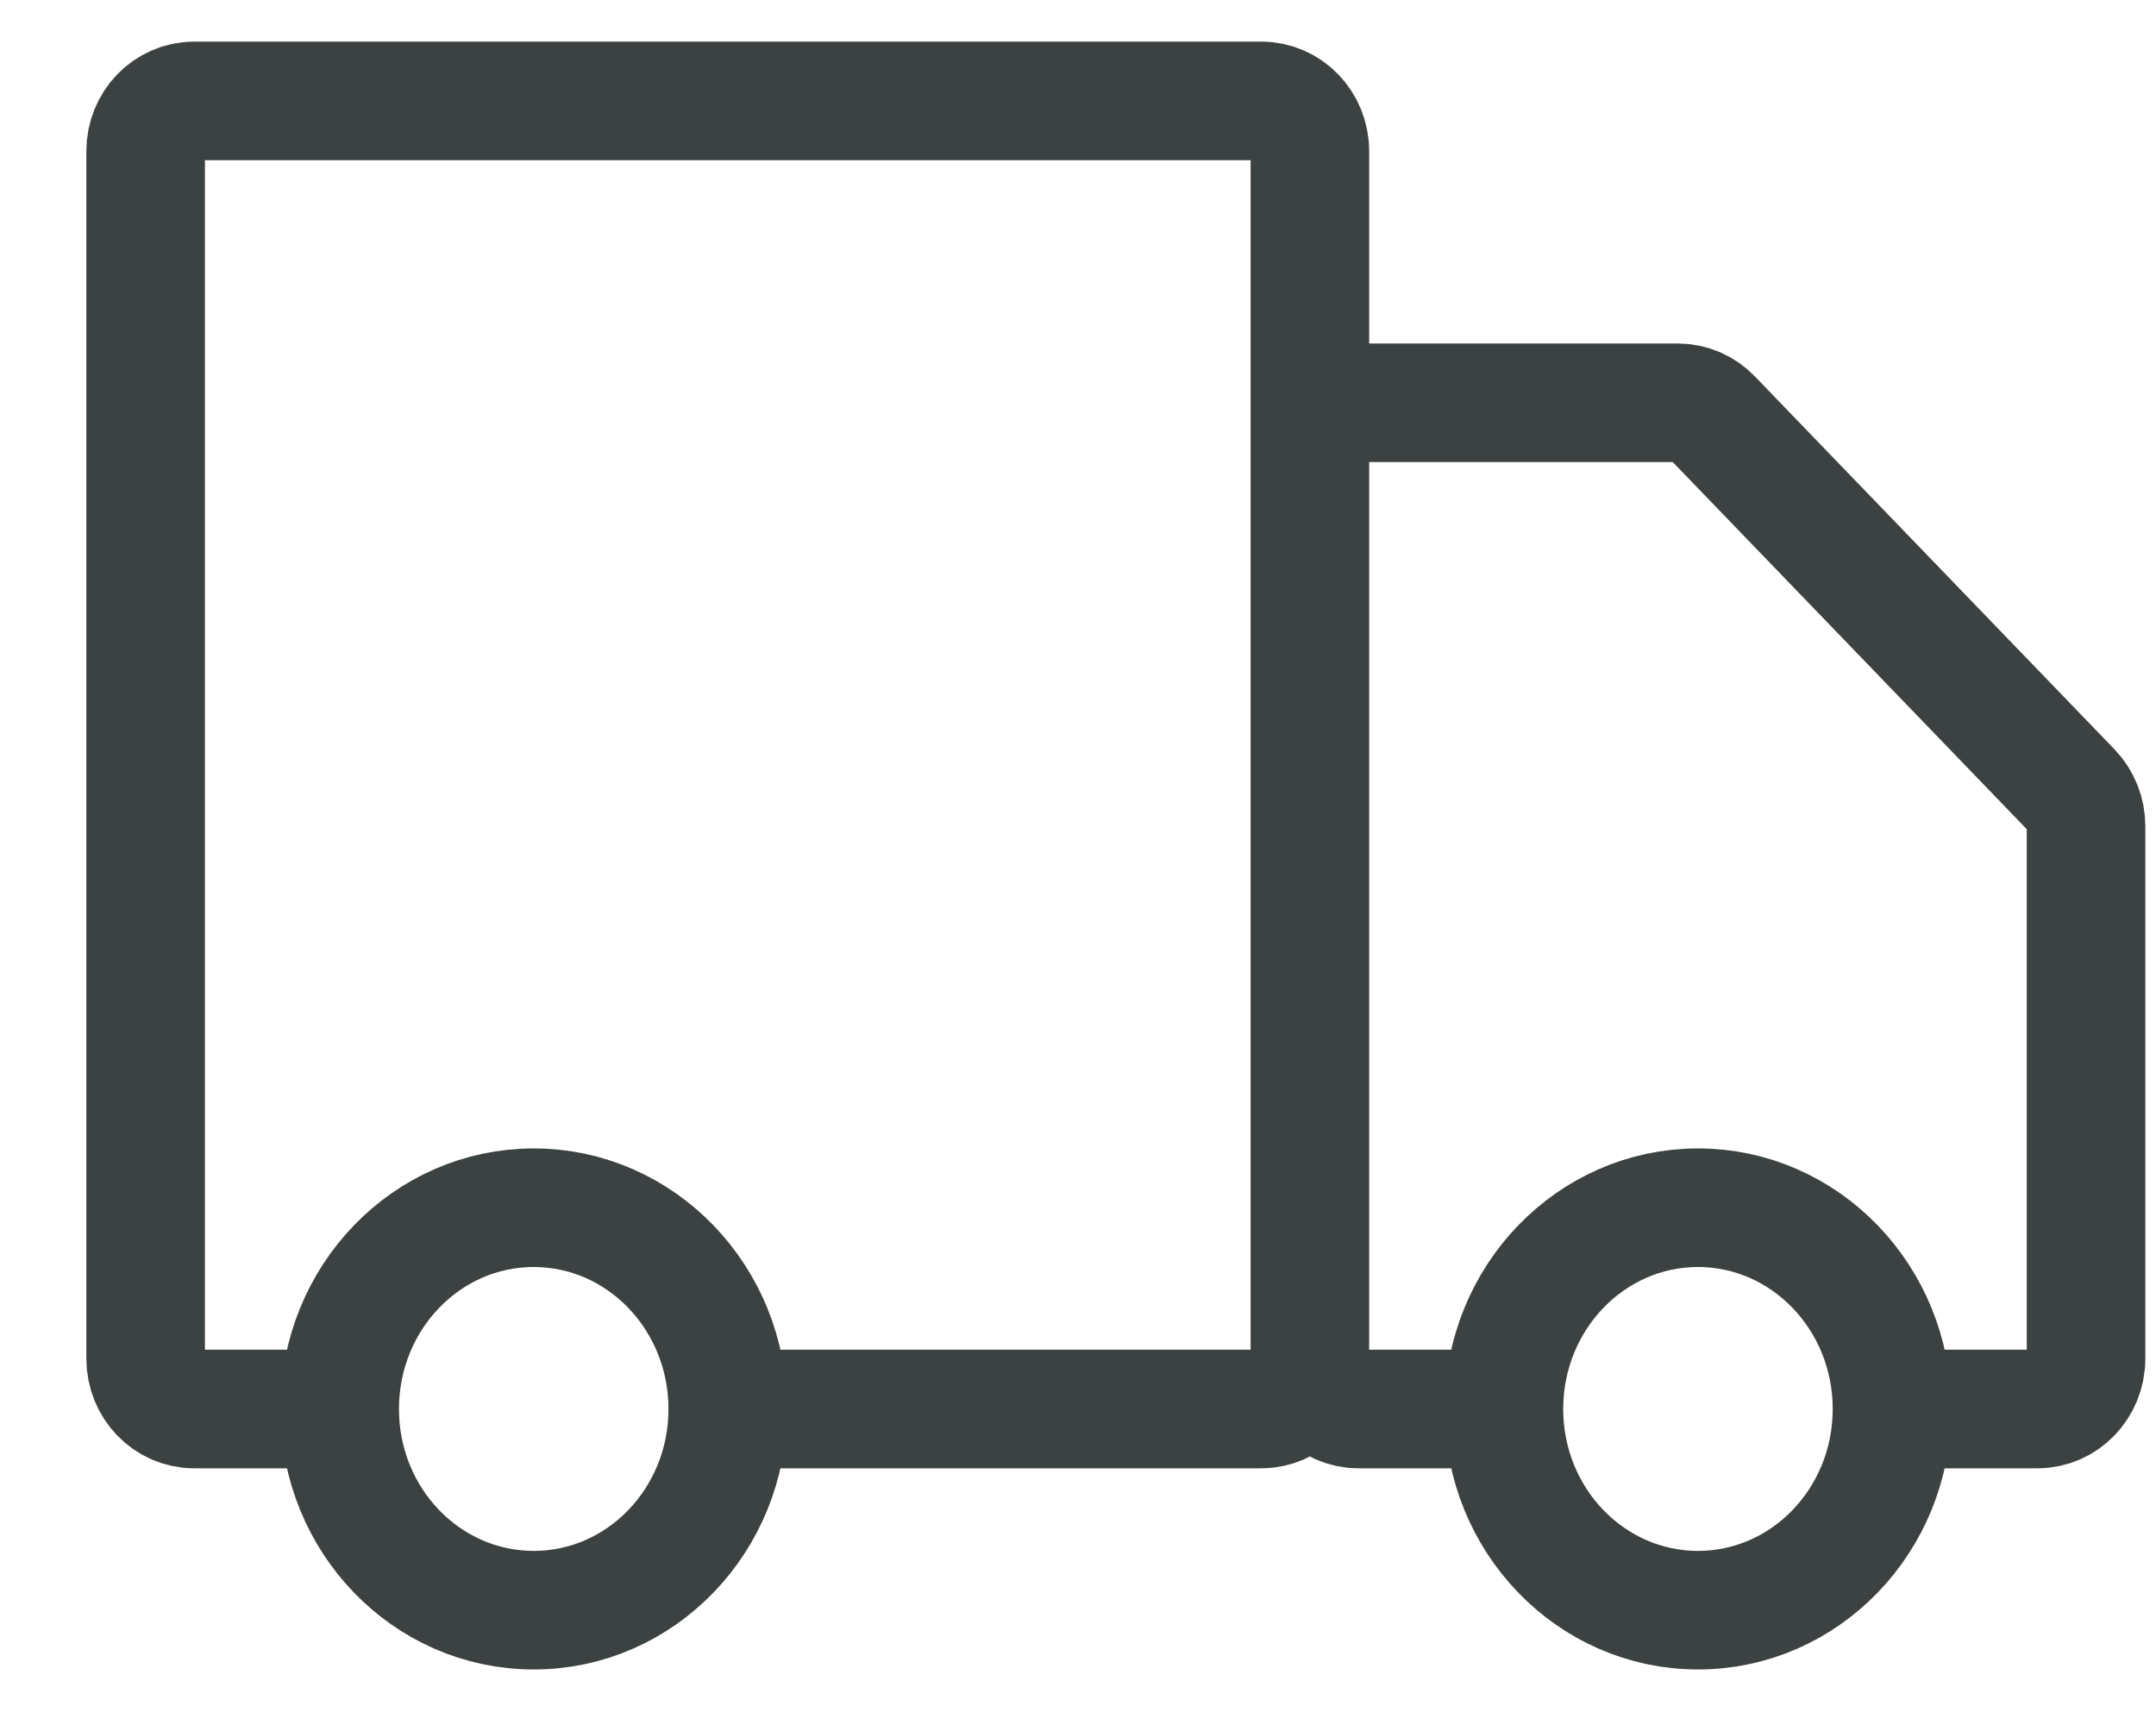 <svg width="20" height="16" viewBox="0 0 20 16" fill="none" xmlns="http://www.w3.org/2000/svg">
<path d="M12.151 12.602V1.402C12.151 1.144 11.949 0.936 11.701 0.936H1.801C1.552 0.936 1.351 1.144 1.351 1.402V12.602C1.351 12.86 1.552 13.069 1.801 13.069H3.151M12.151 12.602C12.151 12.86 11.949 13.069 11.701 13.069H6.751M12.151 12.602V4.202C12.151 3.944 12.352 3.736 12.601 3.736H15.564C15.684 3.736 15.798 3.785 15.882 3.872L19.219 7.332C19.303 7.42 19.351 7.538 19.351 7.662V12.602C19.351 12.86 19.149 13.069 18.901 13.069H17.551M12.151 12.602C12.151 12.86 12.352 13.069 12.601 13.069H13.951M3.151 13.069C3.151 14.1 3.956 14.935 4.951 14.935C5.945 14.935 6.751 14.1 6.751 13.069M3.151 13.069C3.151 12.038 3.956 11.202 4.951 11.202C5.945 11.202 6.751 12.038 6.751 13.069M13.951 13.069C13.951 14.1 14.757 14.935 15.751 14.935C16.745 14.935 17.551 14.1 17.551 13.069M13.951 13.069C13.951 12.038 14.757 11.202 15.751 11.202C16.745 11.202 17.551 12.038 17.551 13.069" stroke="#3C4242" stroke-width="1.1"/>
</svg>
